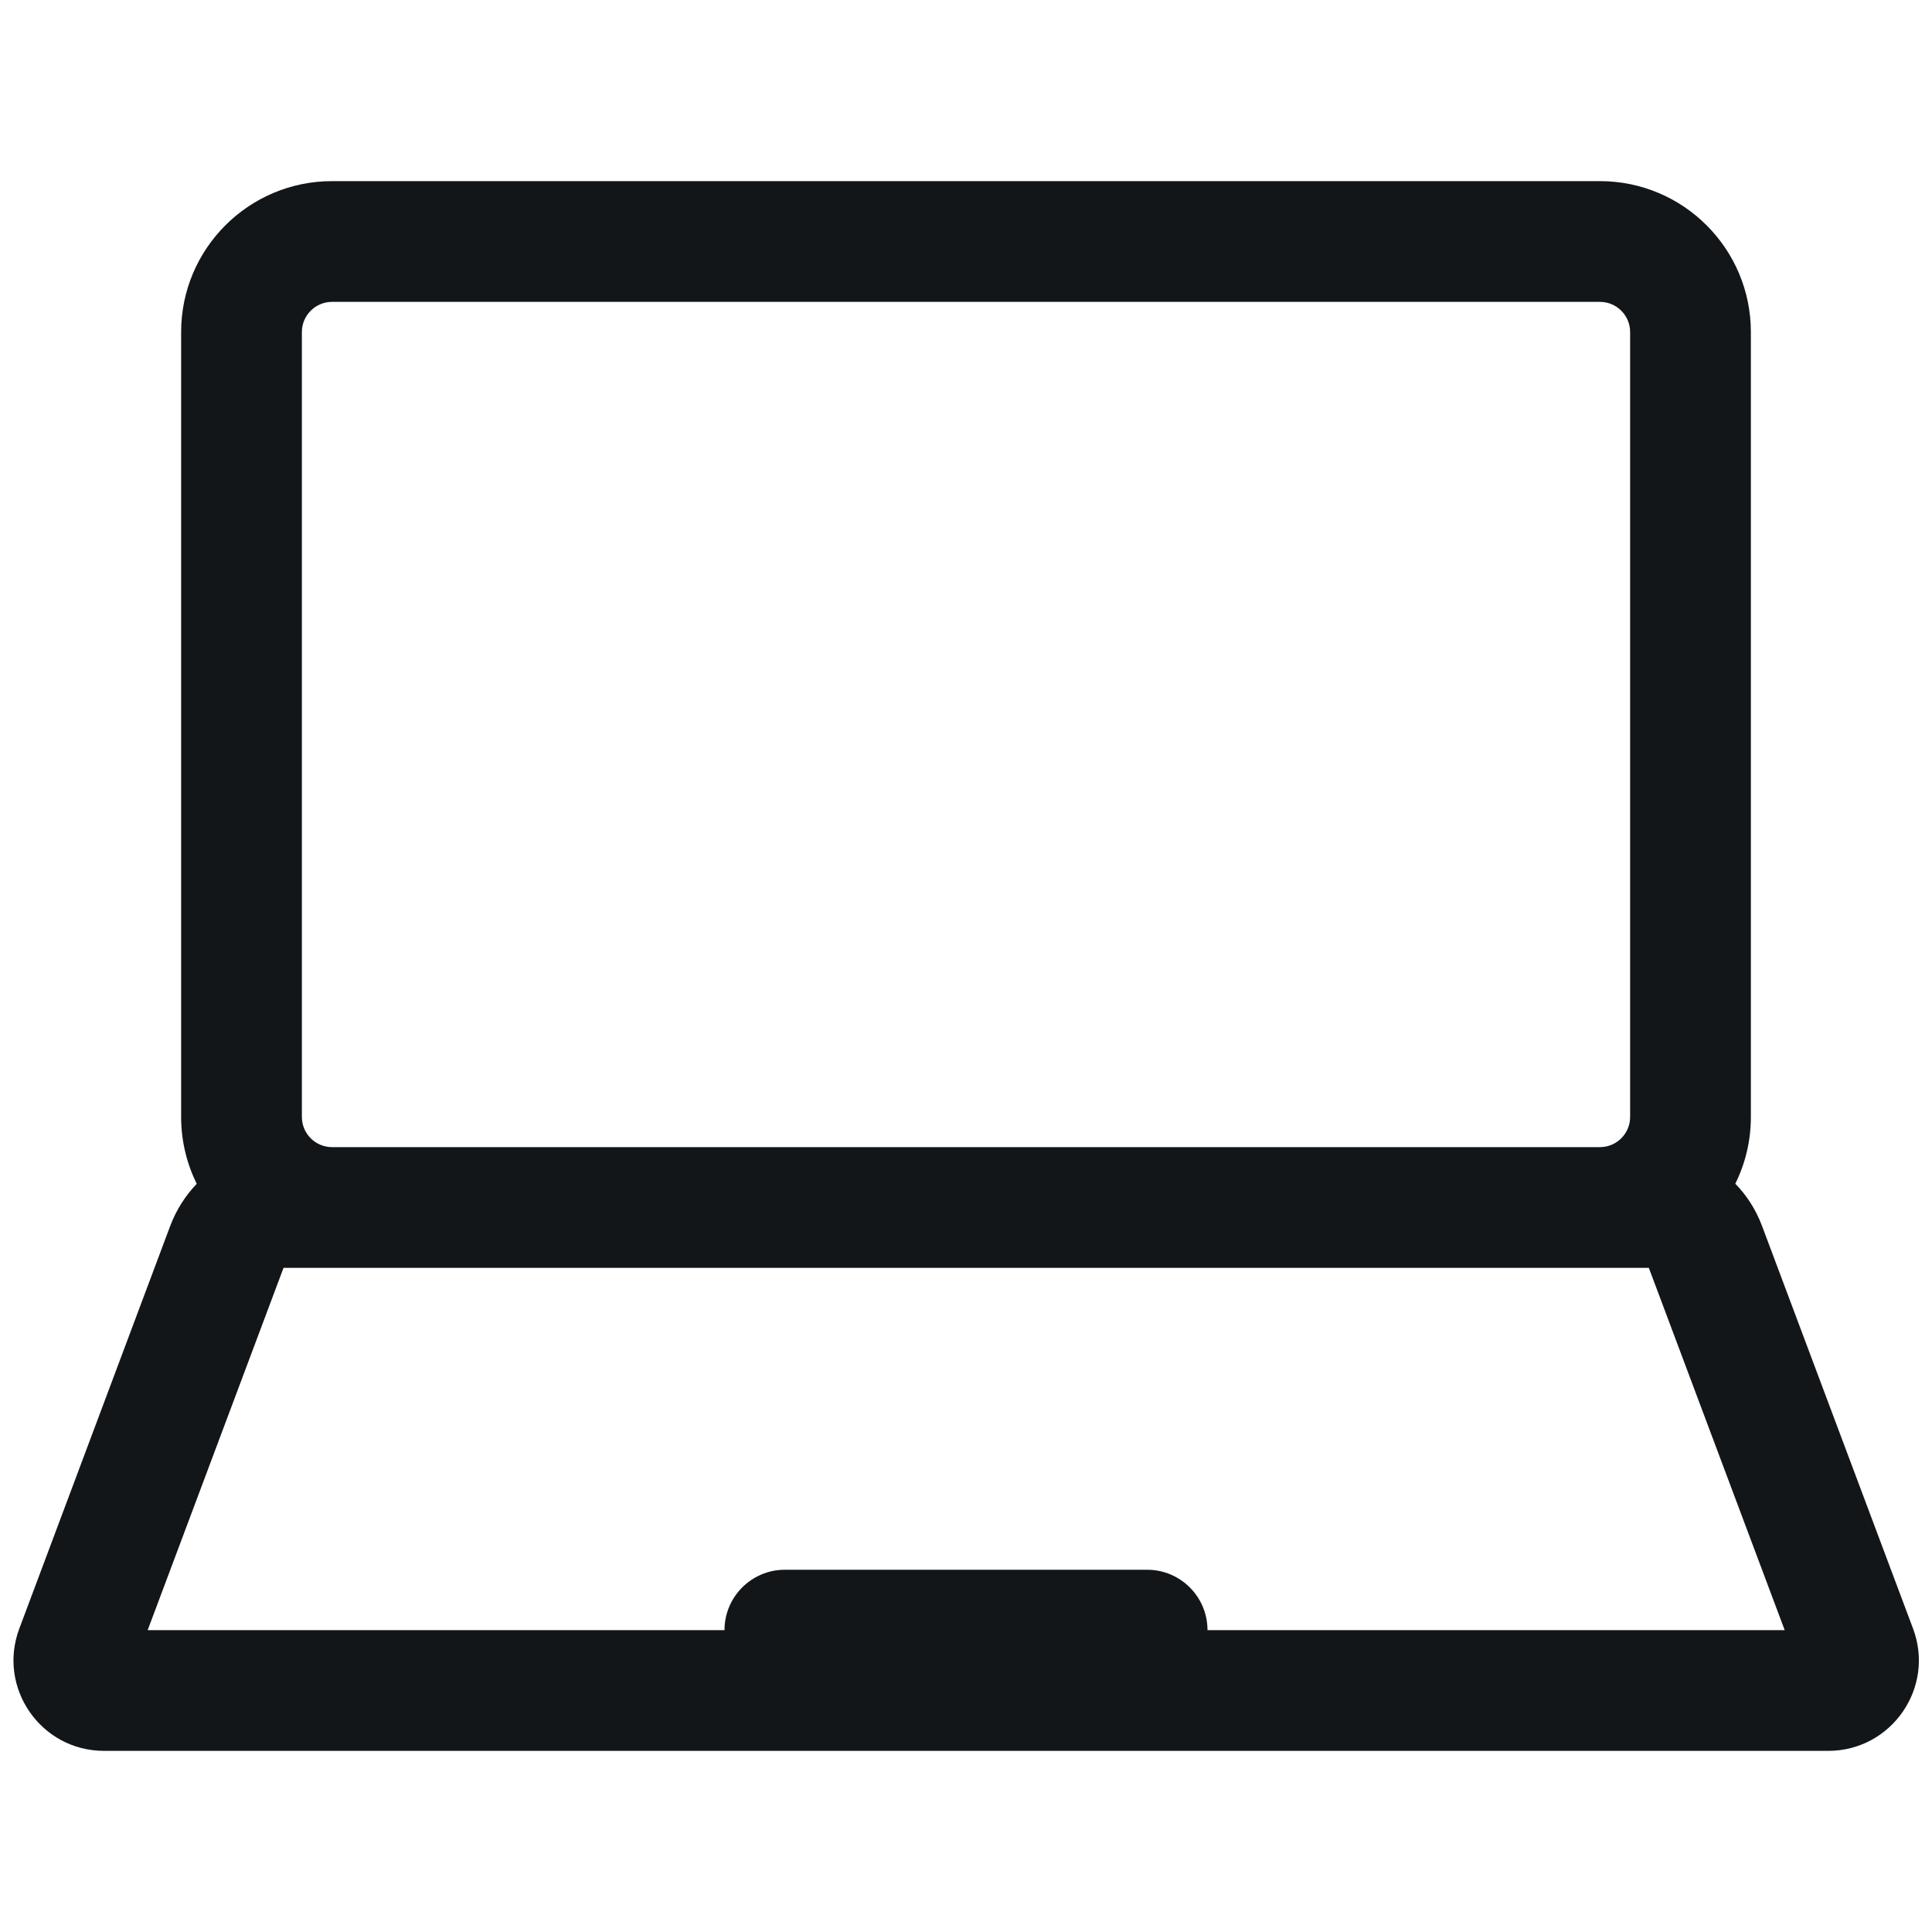 <svg width="16" height="16" viewBox="0 0 16 16" fill="none" xmlns="http://www.w3.org/2000/svg">
<path fill-rule="evenodd" clip-rule="evenodd" d="M2.75 1.5C2.06 1.5 1.5 2.06 1.5 2.75V9.25C1.5 9.449 1.547 9.637 1.629 9.804C1.536 9.901 1.461 10.018 1.411 10.149L0.16 13.487C-0.024 13.977 0.338 14.5 0.862 14.5H15.14C15.664 14.5 16.027 13.977 15.843 13.487L14.591 10.149C14.541 10.017 14.466 9.9 14.371 9.803C14.454 9.636 14.5 9.448 14.5 9.25V2.75C14.5 2.06 13.94 1.5 13.25 1.5H2.75ZM13.25 9.5C13.388 9.5 13.5 9.388 13.5 9.25V2.75C13.5 2.612 13.388 2.5 13.25 2.5H2.75C2.612 2.5 2.5 2.612 2.5 2.75V9.25C2.5 9.388 2.612 9.5 2.75 9.5H13.25ZM2.348 10.5L1.223 13.5H6C6 13.224 6.224 13 6.5 13H9.5C9.776 13 10 13.224 10 13.5H14.78L13.655 10.5H2.348Z" fill="#131619"/>
<zoom style="dark" value="|:#F5F5F5"/>
</svg>

